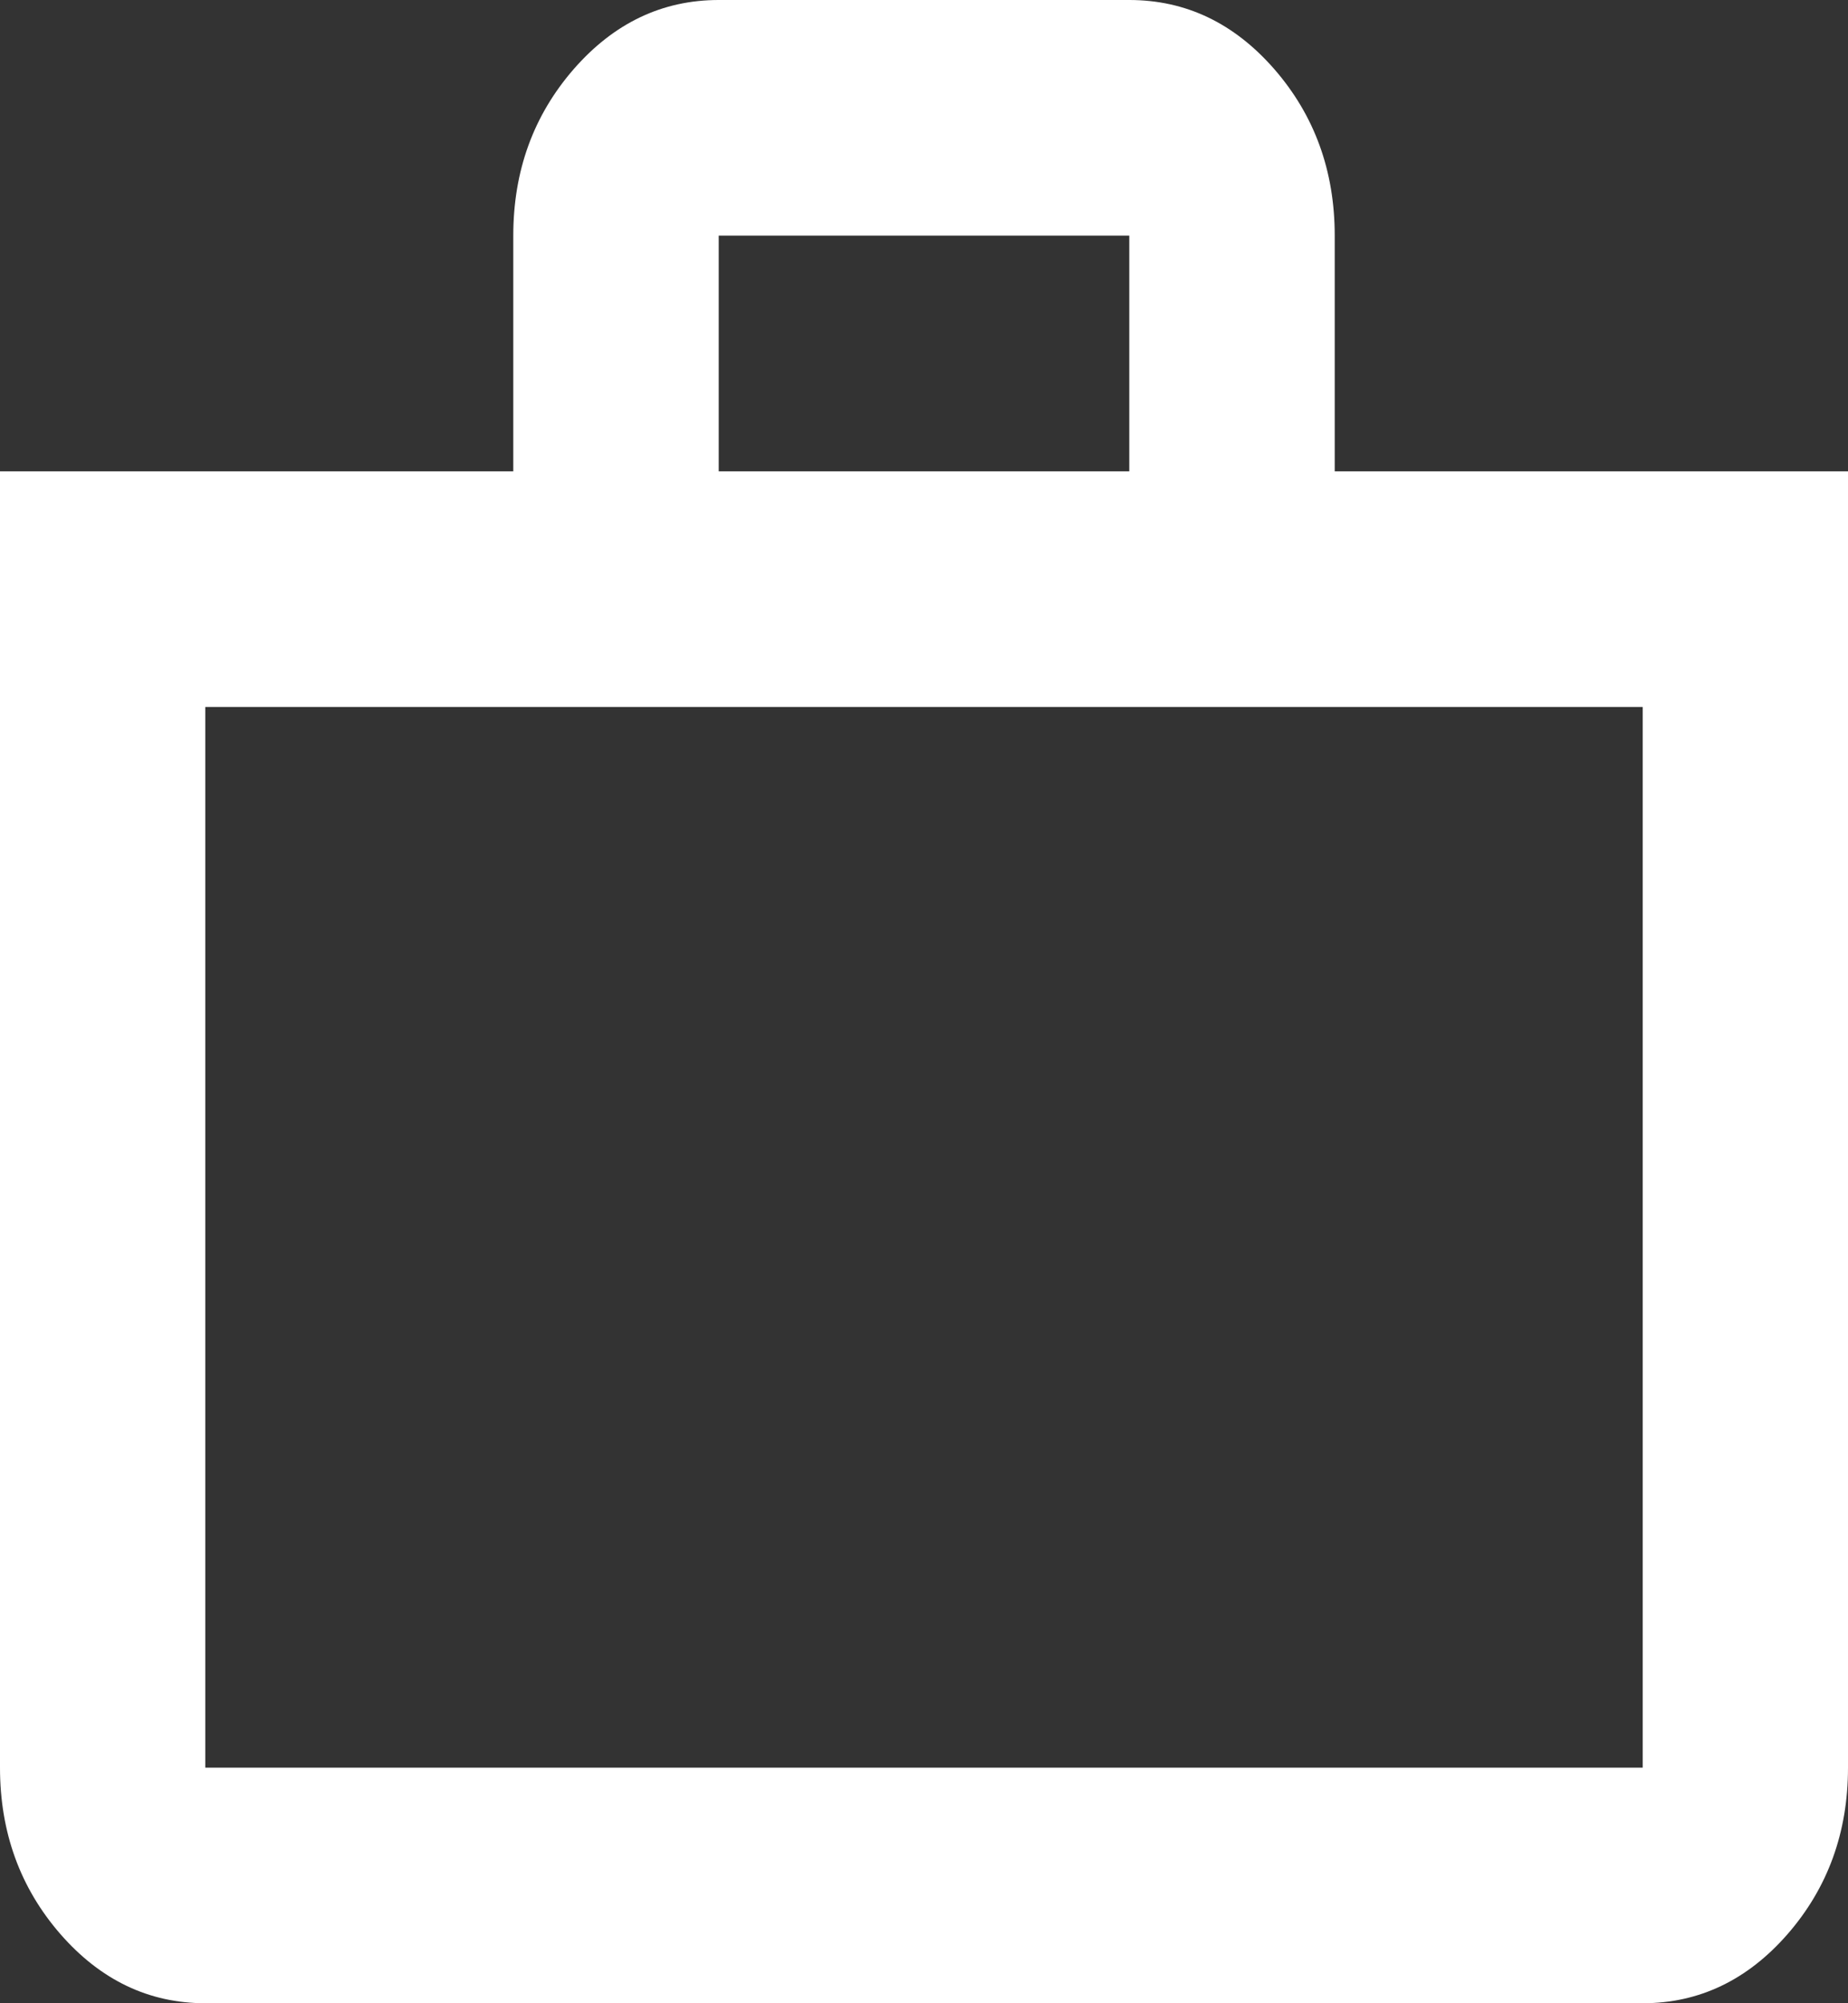 <svg width="12" height="13" viewBox="0 0 12 13" fill="none" xmlns="http://www.w3.org/2000/svg">
<rect x="0" y="0" width="12" height="13" fill="#333333" stroke="none"/>
<path d="M1.333 13C0.967 13 0.653 12.85 0.392 12.551C0.131 12.251 0 11.891 0 11.471V3.059H3.333V1.529C3.333 1.109 3.464 0.749 3.725 0.449C3.986 0.15 4.3 0 4.667 0H7.333C7.7 0 8.014 0.15 8.275 0.449C8.536 0.749 8.667 1.109 8.667 1.529V3.059H12V11.471C12 11.891 11.869 12.251 11.608 12.551C11.347 12.85 11.033 13 10.667 13H1.333ZM1.333 11.471H10.667V4.588H1.333V11.471ZM4.667 3.059H7.333V1.529H4.667V3.059Z" fill="white"/>
</svg>
